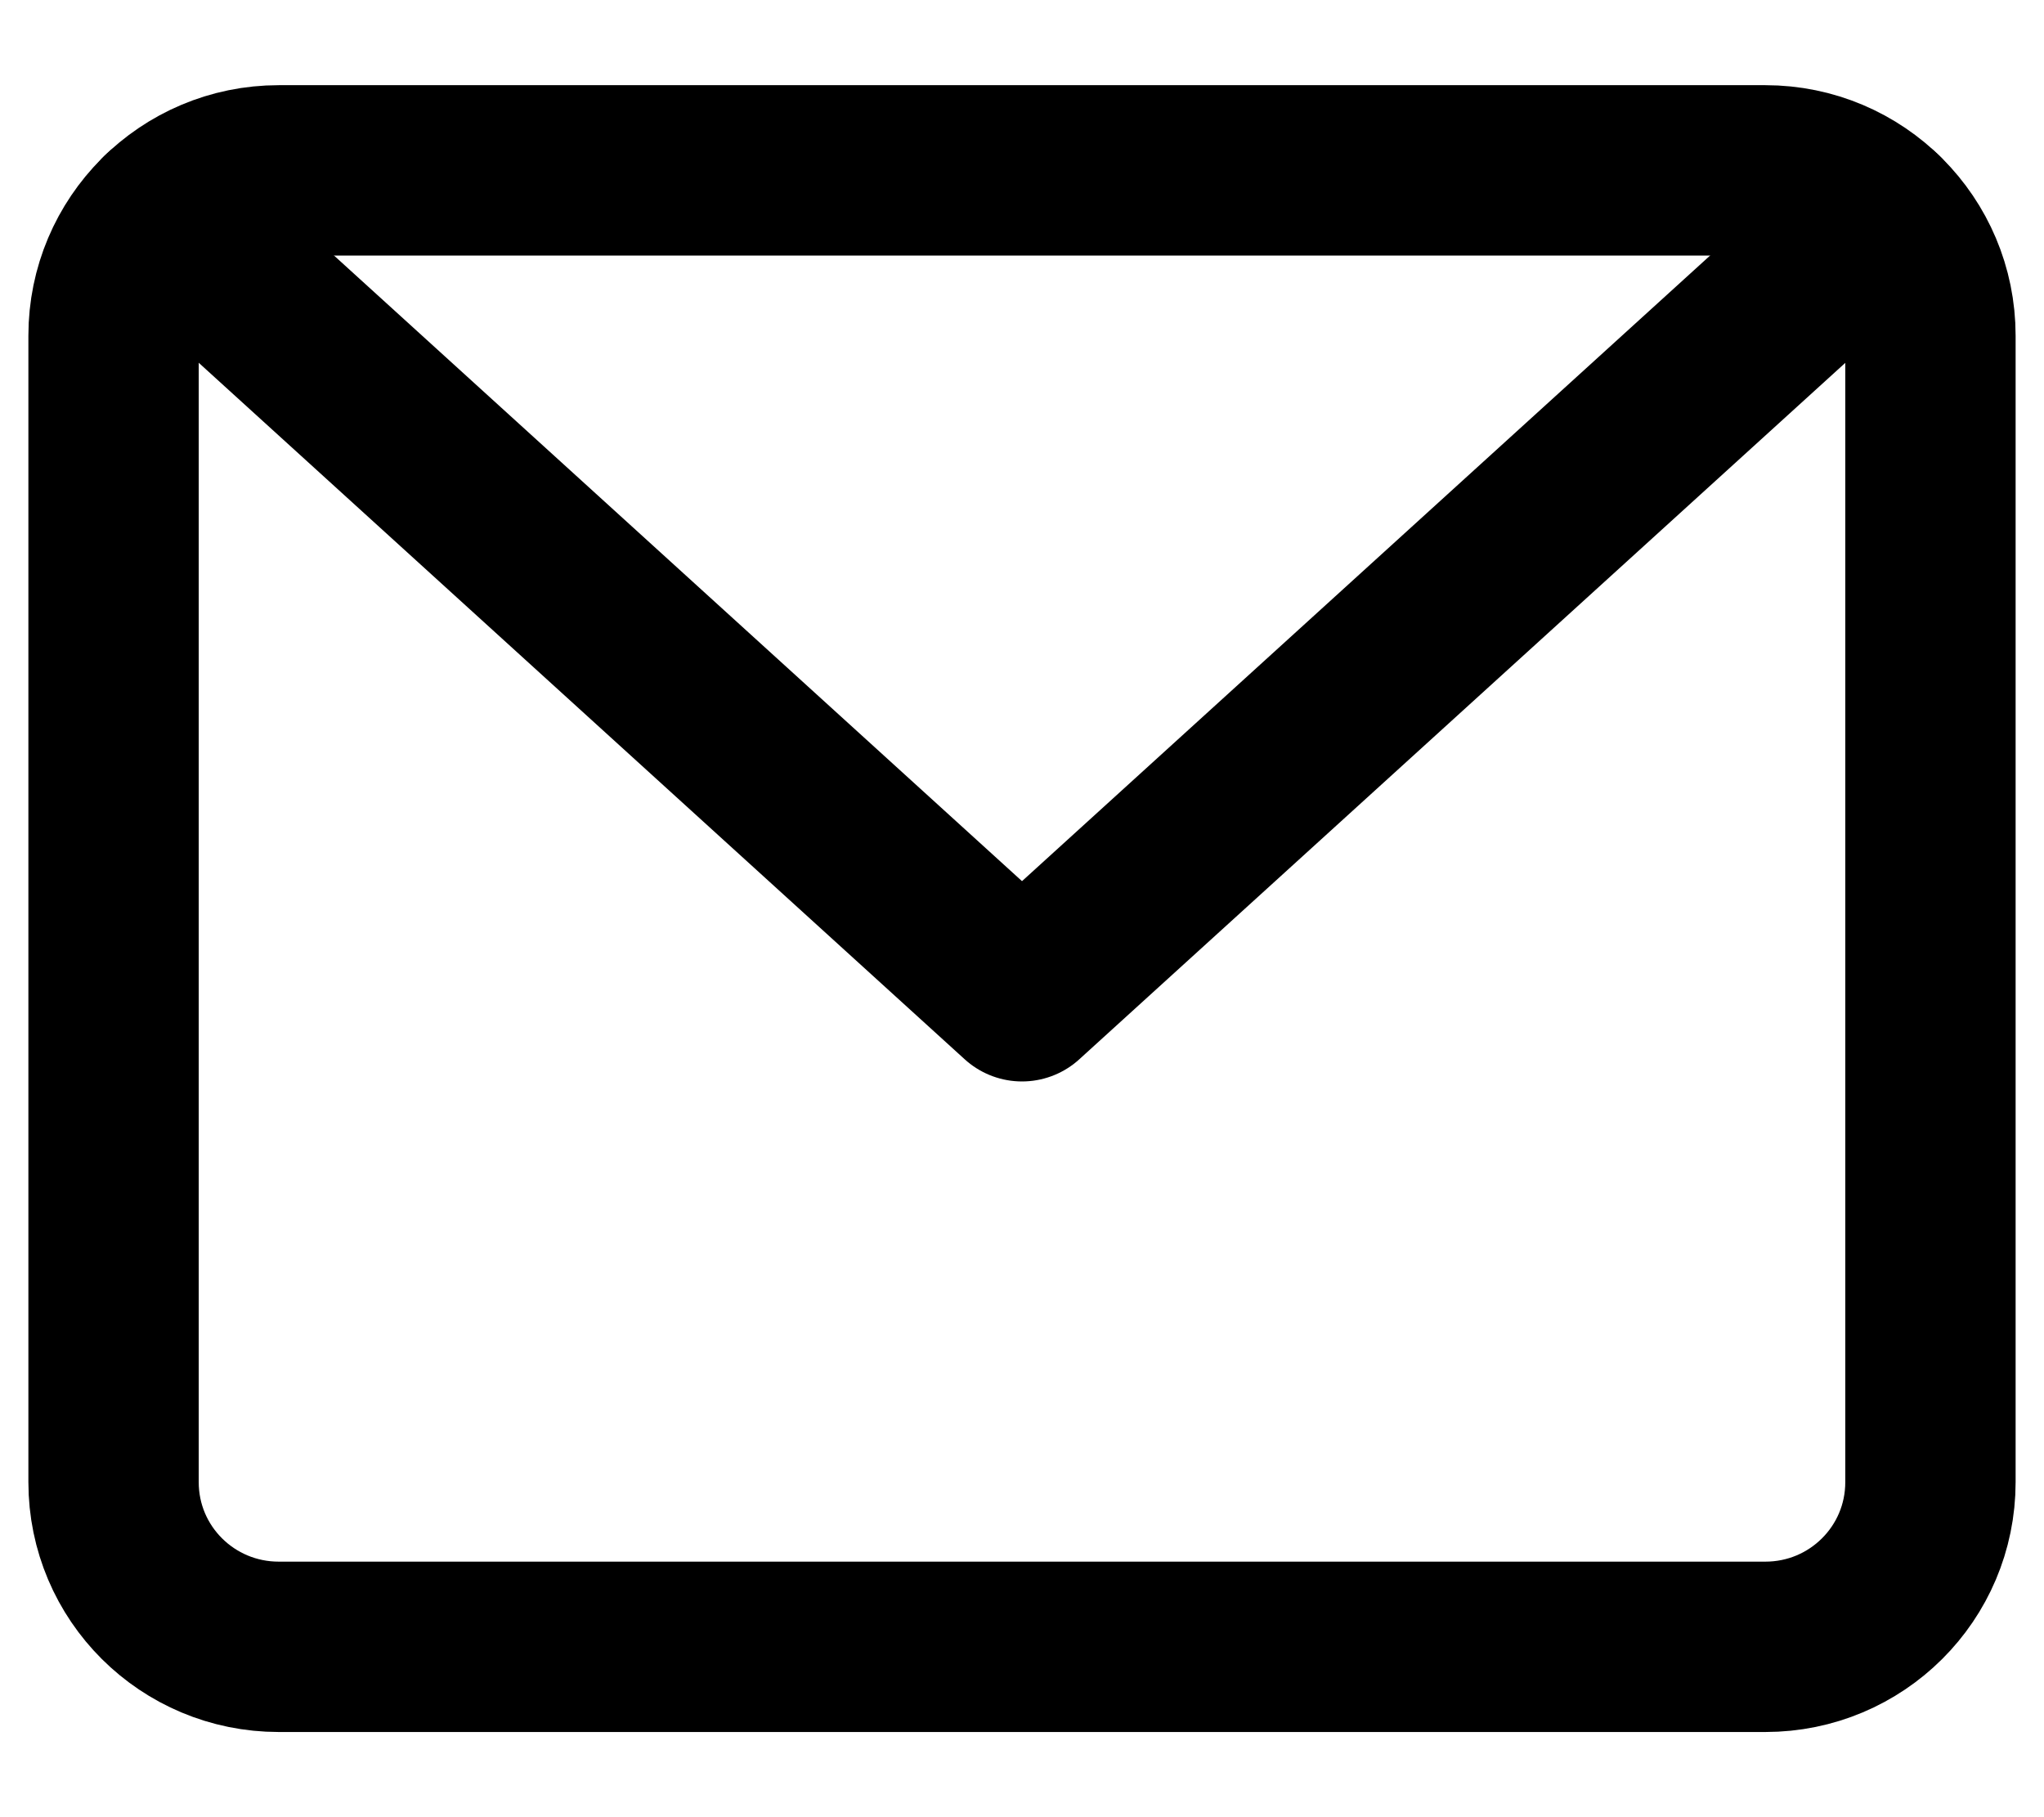 <svg width="18" height="16" viewBox="0 0 18 16" fill="none" xmlns="http://www.w3.org/2000/svg">
<path d="M1.447 1.905L9 8.772L16.553 1.906" stroke="currentColor" stroke-width="1.5" stroke-linecap="round" stroke-linejoin="round"/>
<path d="M15.546 1.5H2.455C1.651 1.5 1 2.151 1 2.955V13.05C1 13.853 1.651 14.5 2.455 14.5H15.546C16.349 14.5 17 13.853 17 13.05V2.955C17 2.151 16.349 1.5 15.546 1.5Z" stroke="currentColor" stroke-width="1.5" stroke-linecap="round" stroke-linejoin="round"/>
</svg>

